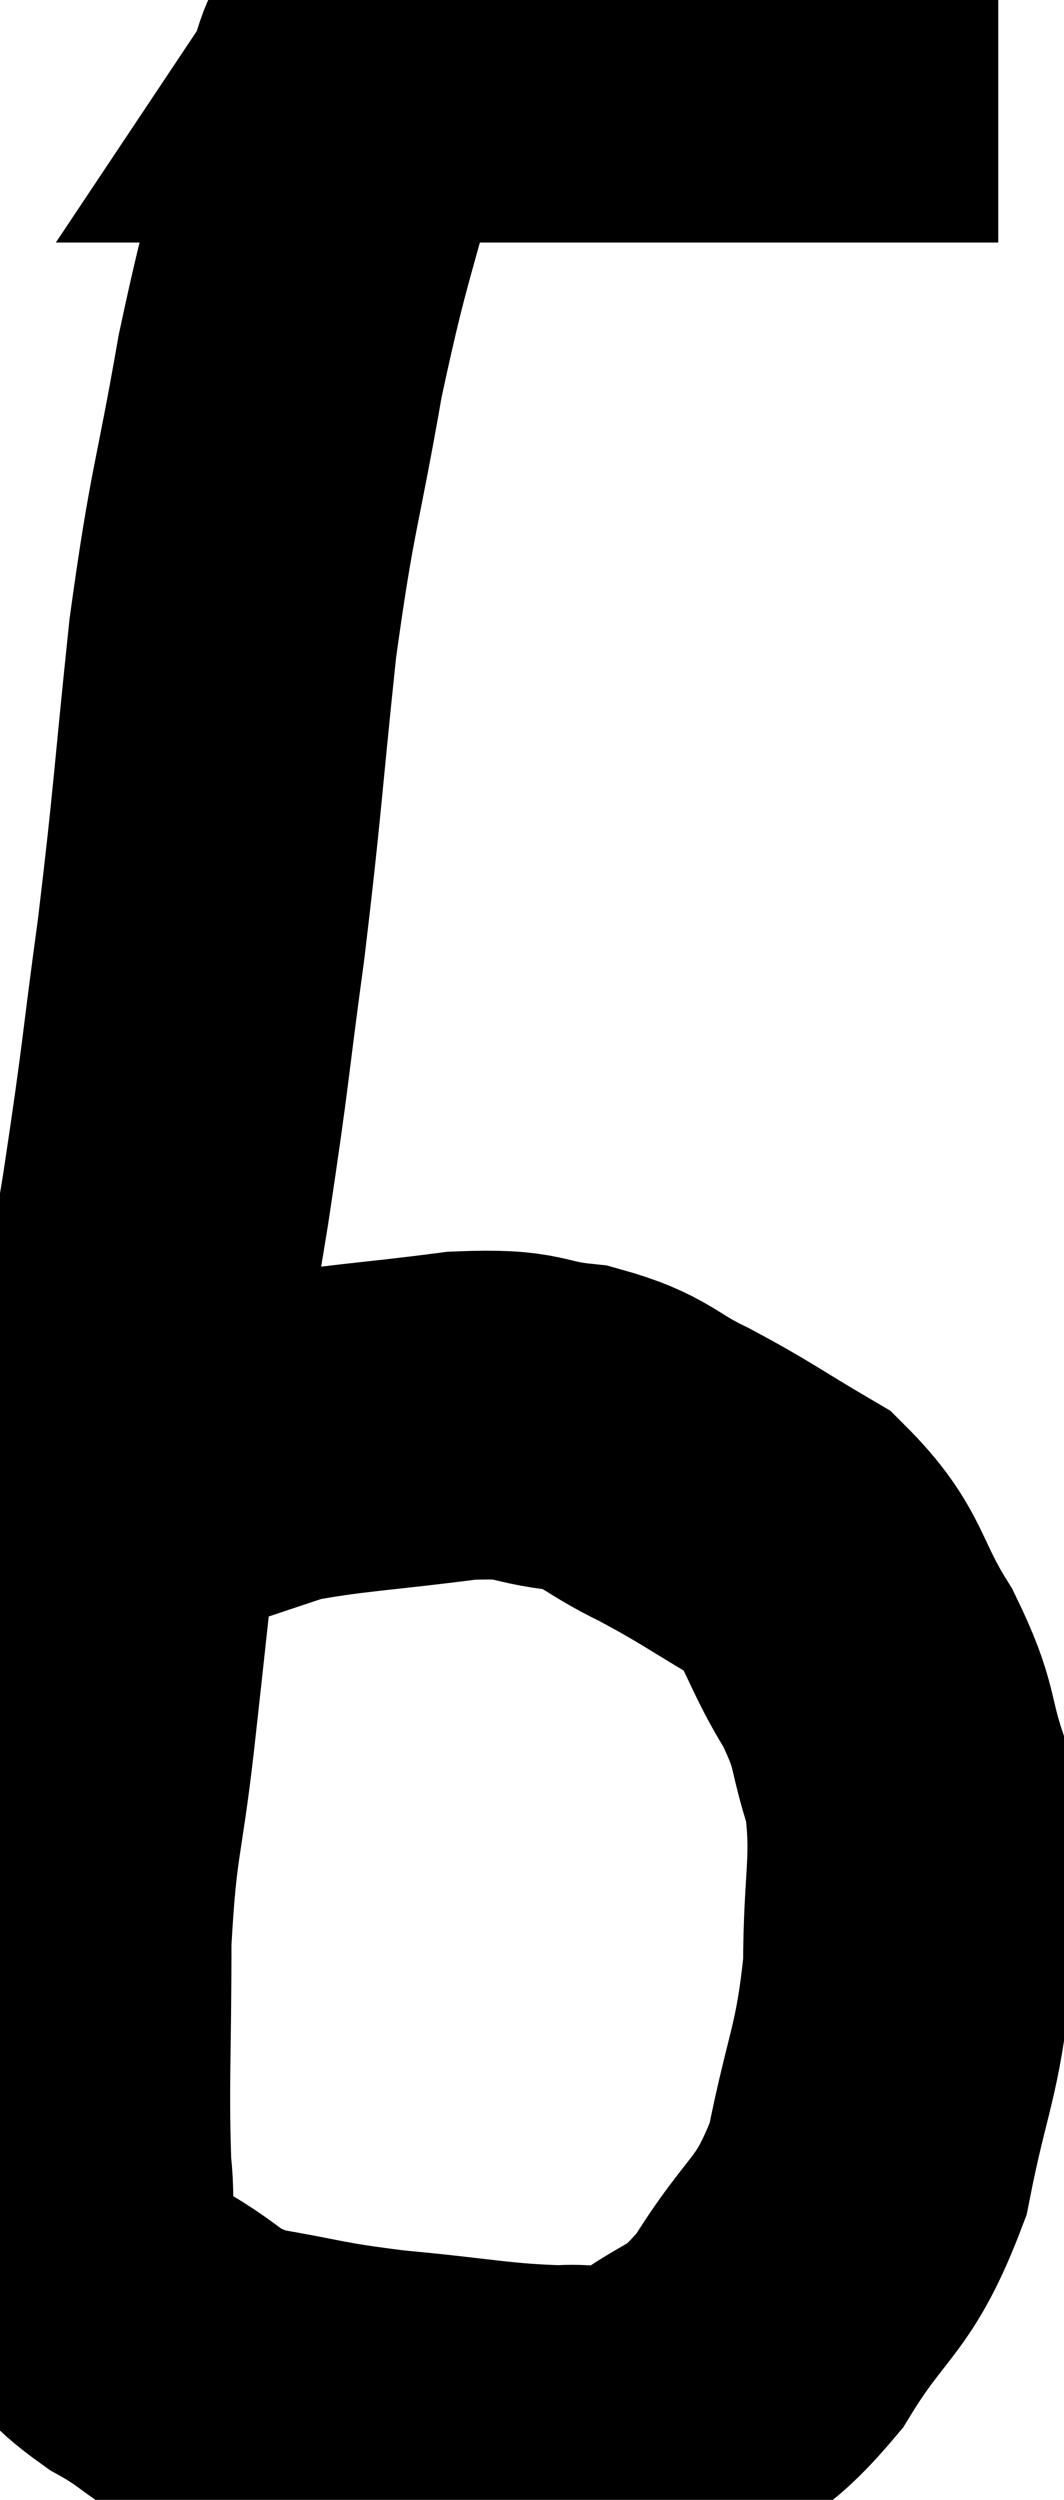 <svg xmlns="http://www.w3.org/2000/svg" viewBox="8.58 4.452 16.18 38.015" width="16.18" height="38.015"><path d="M 23.76 5.64 C 21.87 5.64, 21.57 5.64, 19.98 5.64 C 18.69 5.64, 18.48 5.64, 17.4 5.64 C 16.53 5.64, 16.395 5.64, 15.66 5.64 C 15.06 5.64, 14.85 5.64, 14.46 5.64 C 14.28 5.64, 14.19 5.64, 14.1 5.64 C 14.1 5.64, 14.16 5.55, 14.1 5.64 C 13.98 5.82, 14.175 4.905, 13.86 6 C 13.35 8.01, 13.275 7.98, 12.84 10.02 C 12.48 12.09, 12.42 11.985, 12.12 14.16 C 11.88 16.44, 11.895 16.59, 11.64 18.72 C 11.37 20.7, 11.43 20.49, 11.1 22.68 C 10.71 25.08, 10.605 25.455, 10.32 27.48 C 10.14 29.13, 10.14 29.16, 9.96 30.78 C 9.78 32.37, 9.69 32.295, 9.6 33.96 C 9.6 35.7, 9.555 36.18, 9.6 37.44 C 9.69 38.22, 9.51 38.385, 9.78 39 C 10.23 39.45, 10.05 39.45, 10.68 39.9 C 11.49 40.35, 11.355 40.485, 12.3 40.8 C 13.38 40.98, 13.26 41.01, 14.46 41.16 C 15.78 41.28, 16.08 41.37, 17.1 41.4 C 17.82 41.34, 17.745 41.655, 18.54 41.28 C 19.41 40.59, 19.47 40.86, 20.28 39.9 C 21.03 38.67, 21.255 38.82, 21.78 37.44 C 22.08 35.91, 22.23 35.835, 22.38 34.38 C 22.38 33, 22.53 32.76, 22.38 31.62 C 22.08 30.72, 22.23 30.75, 21.78 29.82 C 21.18 28.86, 21.315 28.635, 20.58 27.9 C 19.71 27.39, 19.65 27.315, 18.84 26.88 C 18.09 26.52, 18.15 26.385, 17.34 26.16 C 16.47 26.07, 16.725 25.935, 15.6 25.98 C 14.22 26.16, 13.8 26.16, 12.84 26.34 C 12.3 26.52, 12.03 26.61, 11.76 26.7 C 11.76 26.7, 11.76 26.7, 11.76 26.7 L 11.76 26.7" fill="none" stroke="black" stroke-width="5"></path></svg>